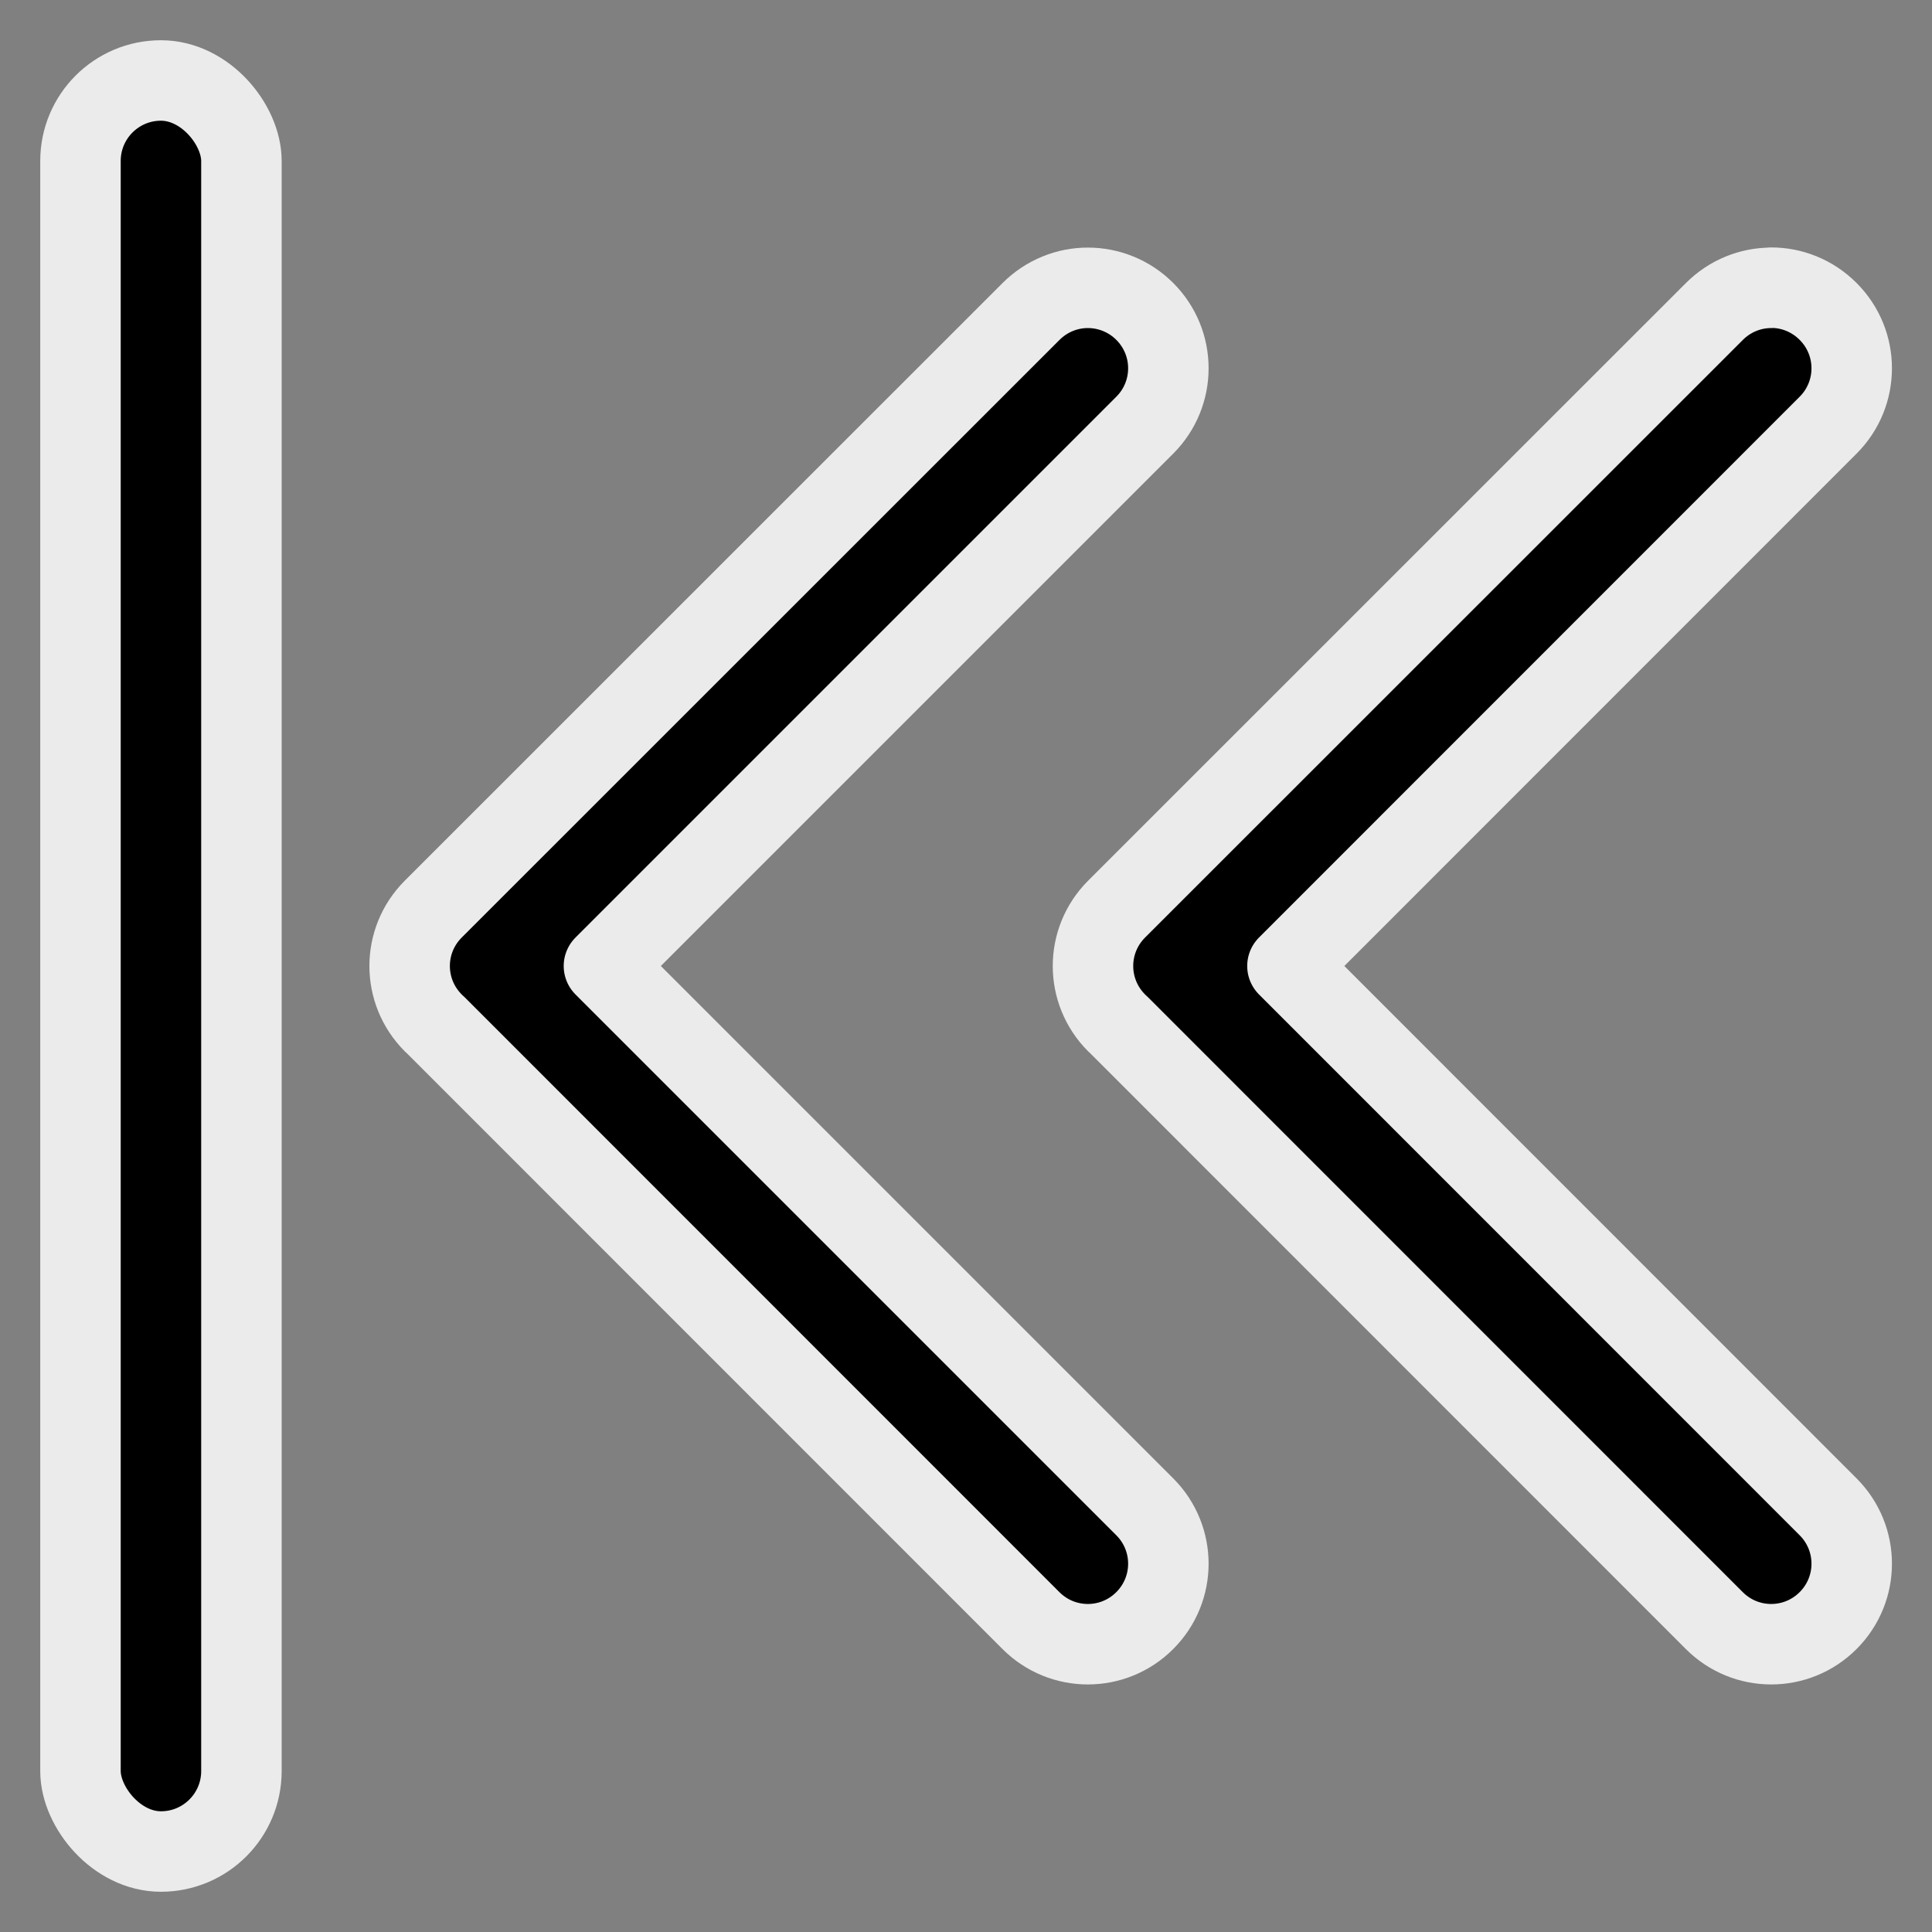 <?xml version="1.0" encoding="UTF-8" standalone="no"?>
<!-- Created with Inkscape (http://www.inkscape.org/) -->

<svg
   width="48"
   height="48"
   viewBox="0 0 12.7 12.7"
   version="1.1"
   id="svg5"
   inkscape:version="1.1.1 (3bf5ae0d25, 2021-09-20)"
   sodipodi:docname="leftmost.svg"
   xmlns:inkscape="http://www.inkscape.org/namespaces/inkscape"
   xmlns:sodipodi="http://sodipodi.sourceforge.net/DTD/sodipodi-0.dtd"
   xmlns="http://www.w3.org/2000/svg"
   xmlns:svg="http://www.w3.org/2000/svg">
  <rect x="0" y="0" width="12.7" height="12.7" fill="#808080" stroke="none"/>
  <sodipodi:namedview
     id="namedview7"
     pagecolor="#ffffff"
     bordercolor="#666666"
     borderopacity="1.0"
     inkscape:pageshadow="2"
     inkscape:pageopacity="0.0"
     inkscape:pagecheckerboard="0"
     inkscape:document-units="px"
     showgrid="false"
     units="px"
     width="48px"
     inkscape:zoom="7.2466938"
     inkscape:cx="6.3477224"
     inkscape:cy="35.395452"
     inkscape:window-width="1920"
     inkscape:window-height="1007"
     inkscape:window-x="-8"
     inkscape:window-y="-8"
     inkscape:window-maximized="1"
     inkscape:current-layer="layer1" />
  <defs
     id="defs2" />
  <g
     inkscape:label="Layer 1"
     inkscape:groupmode="layer"
     id="layer1">
    <g
       id="g3162"
       transform="translate(0.001)">
      <rect
         style="fill:#000000;fill-opacity:1;stroke:#ebebeb;stroke-width:0.529;stroke-linecap:round;stroke-linejoin:round;stroke-miterlimit:4;stroke-dasharray:none;stroke-opacity:1;paint-order:stroke fill markers"
         id="rect846"
         width="1.058"
         height="11.642"
         x="0.528"
         y="0.529"
         rx="0.529"
         ry="0.529" />
      <path
         id="rect1156"
         style="fill:#000000;fill-opacity:1;stroke:#ebebeb;stroke-width:0.529;stroke-linecap:round;stroke-linejoin:round;stroke-miterlimit:4;stroke-dasharray:none;stroke-opacity:1;paint-order:stroke fill markers"
         d="m 7.15,1.892 c -0.135,0 -0.27,0.052 -0.374,0.156 L 2.847,5.976 c -0.207,0.207 -0.207,0.541 0,0.748 0.006,0.006 0.013,0.013 0.02,0.019 l 3.909,3.91 c 0.207,0.207 0.541,0.207 0.748,0 0.207,-0.207 0.207,-0.541 0,-0.748 L 3.969,6.35 7.524,2.795 c 0.207,-0.207 0.207,-0.541 0,-0.748 C 7.421,1.944 7.285,1.892 7.15,1.892 Z" />
      <path
         id="path1263"
         style="fill:#000000;fill-opacity:1;stroke:#ebebeb;stroke-width:0.529;stroke-linecap:round;stroke-linejoin:round;stroke-miterlimit:4;stroke-dasharray:none;stroke-opacity:1;paint-order:stroke fill markers"
         d="m 11.642,1.892 c -0.135,0 -0.27,0.052 -0.374,0.156 L 7.339,5.976 c -0.207,0.207 -0.207,0.541 0,0.748 0.006,0.006 0.013,0.013 0.02,0.019 l 3.909,3.91 c 0.207,0.207 0.541,0.207 0.748,0 0.207,-0.207 0.207,-0.541 0,-0.748 L 8.462,6.35 12.016,2.795 c 0.207,-0.207 0.207,-0.541 0,-0.748 -0.104,-0.104 -0.239,-0.156 -0.374,-0.156 z" />
    </g>
  </g>
</svg>

